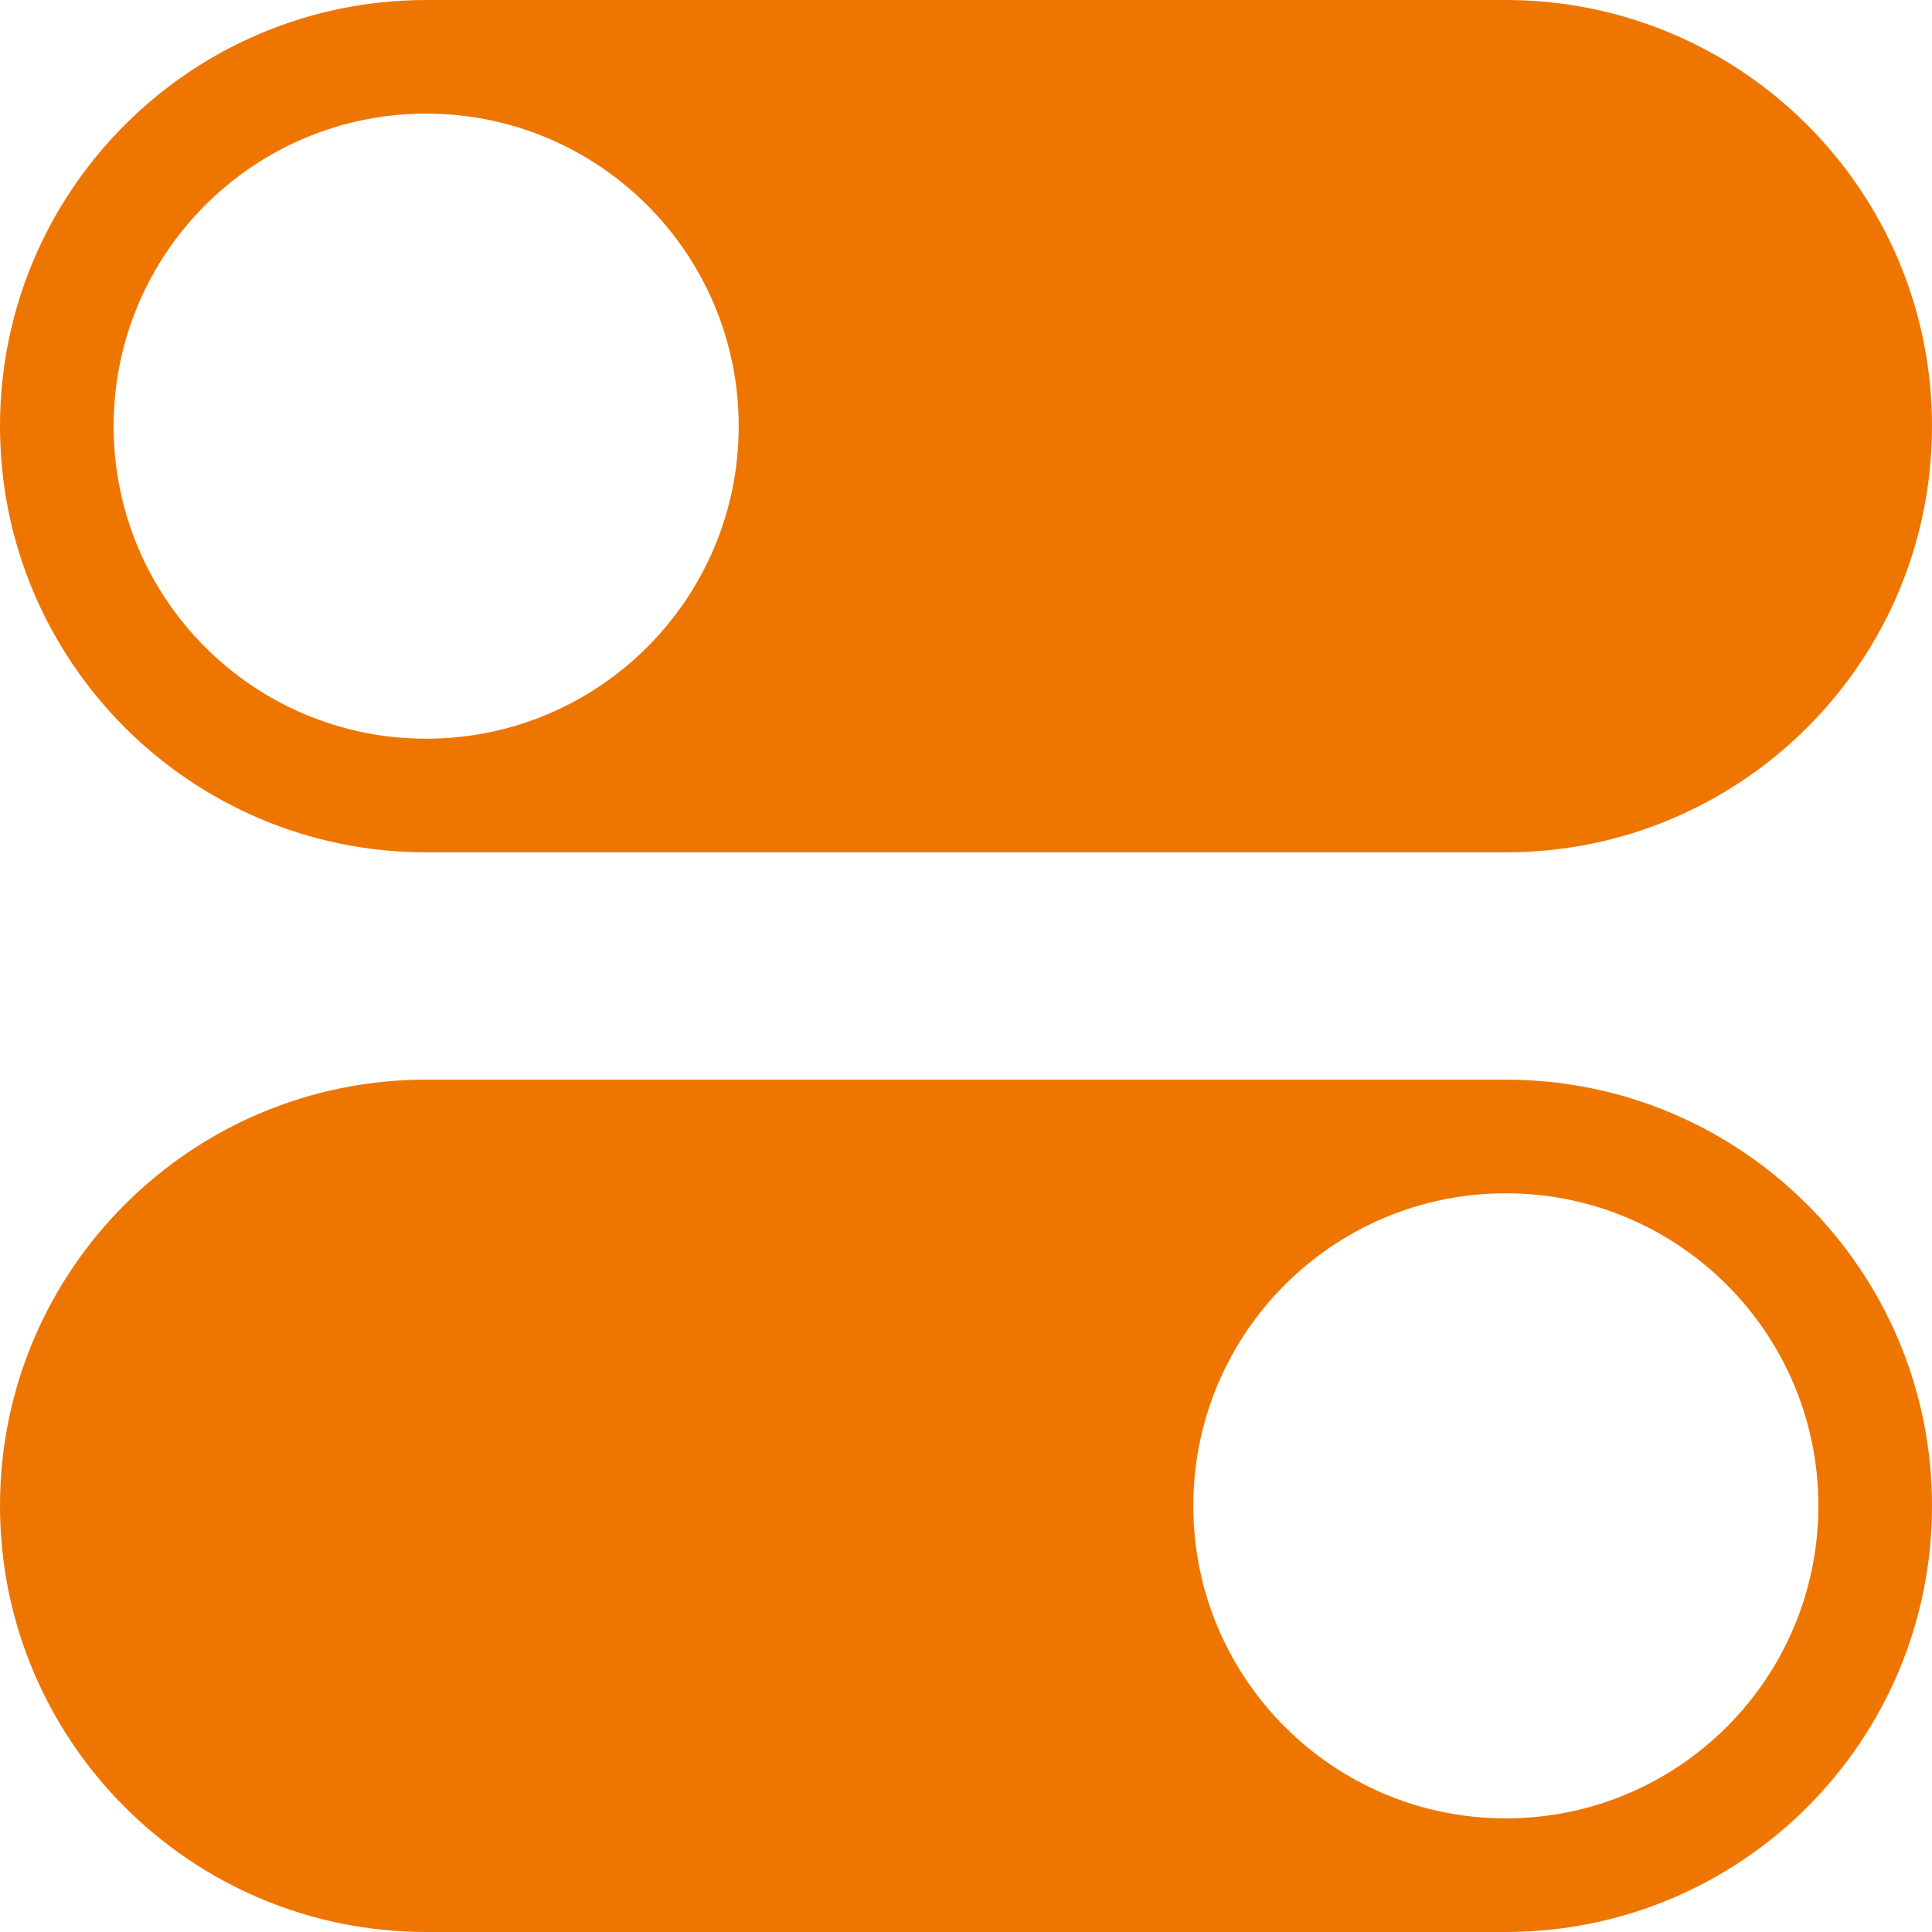 <svg width="60" height="60" viewBox="0 0 60 60" fill="none" xmlns="http://www.w3.org/2000/svg">
<g clip-path="url(#clip0_1368_3572)">
<path fill-rule="evenodd" clip-rule="evenodd" d="M0 13.235C0 20.546 5.929 26.471 13.243 26.471H46.757C54.073 26.471 60 20.546 60 13.235C60 5.924 54.071 0 46.757 0H13.243C5.927 0 0 5.924 0 13.235ZM3.529 13.235C3.529 7.875 7.874 3.529 13.235 3.529C18.596 3.529 22.941 7.874 22.941 13.235C22.941 18.596 18.596 22.941 13.235 22.941C7.875 22.941 3.529 18.596 3.529 13.235V13.235ZM0 46.765C0 54.075 5.929 60 13.243 60H46.757C54.073 60 60 54.076 60 46.765C60 39.454 54.071 33.529 46.757 33.529H13.243C5.927 33.529 0 39.454 0 46.765ZM37.059 46.765C37.059 41.404 41.404 37.059 46.765 37.059C52.125 37.059 56.471 41.404 56.471 46.765C56.471 52.125 52.126 56.471 46.765 56.471C41.404 56.471 37.059 52.126 37.059 46.765Z" fill="#EE7600"/>
</g>
<defs>
<clipPath id="clip0_1368_3572">
<rect width="60" height="60" fill="white"/>
</clipPath>
</defs>
</svg>
